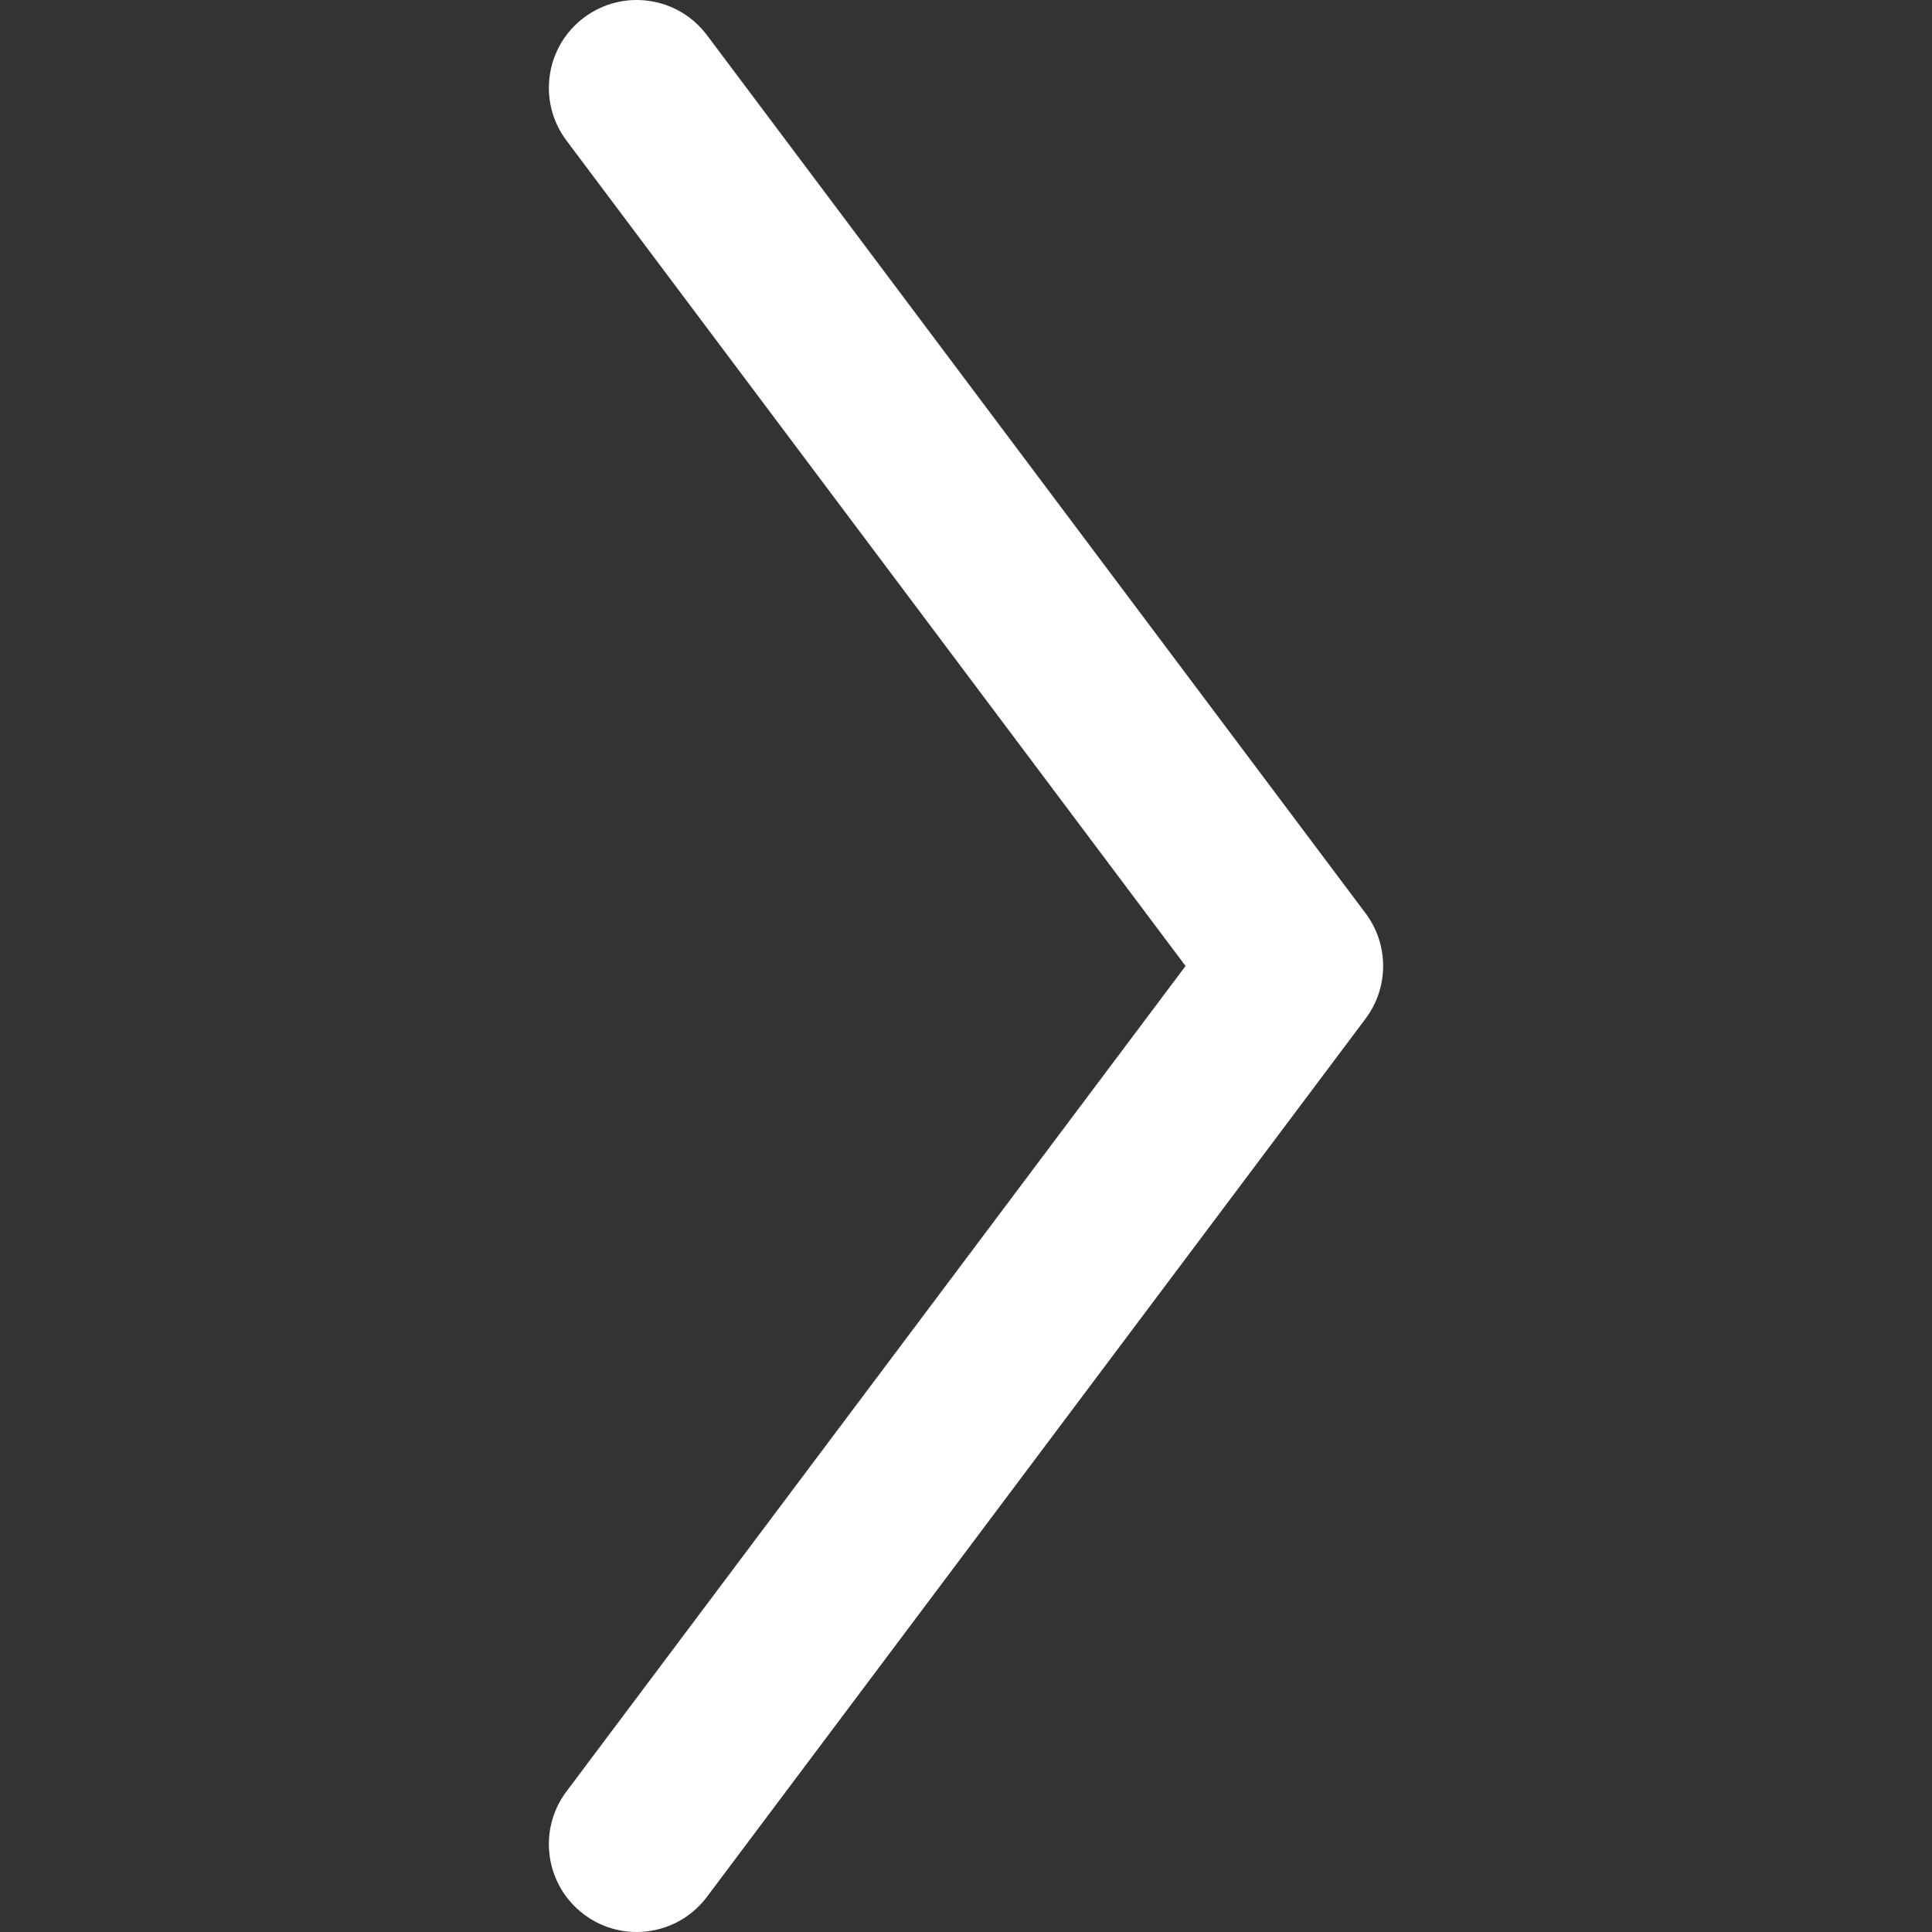 <svg width="330.002" height="330.002" xmlns="http://www.w3.org/2000/svg">

 <rect width="100%" height="100%" fill="#333333" stroke="none"/>

 <g>
  <title>background</title>
  <rect fill="none" id="canvas_background" height="402" width="582" y="-1" x="-1"/>
 </g>
 <g>
  <title>Layer 1</title>
  <path fill="#ffffff" d="m233.252,155.997l-112.5,-149.996c-4.972,-6.628 -14.372,-7.97 -21,-3c-6.628,4.971 -7.971,14.373 -3,21l105.75,140.997l-105.75,141.003c-4.971,6.627 -3.627,16.03 3,21c2.698,2.024 5.856,3.001 8.988,3.001c4.561,0 9.065,-2.072 12.012,-6.001l112.5,-150.004c4,-5.333 4,-12.667 0,-18z" id="XMLID_226_"/>
  <g id="svg_1"/>
  <g id="svg_2"/>
  <g id="svg_3"/>
  <g id="svg_4"/>
  <g id="svg_5"/>
  <g id="svg_6"/>
  <g id="svg_7"/>
  <g id="svg_8"/>
  <g id="svg_9"/>
  <g id="svg_10"/>
  <g id="svg_11"/>
  <g id="svg_12"/>
  <g id="svg_13"/>
  <g id="svg_14"/>
  <g id="svg_15"/>
 </g>
</svg>